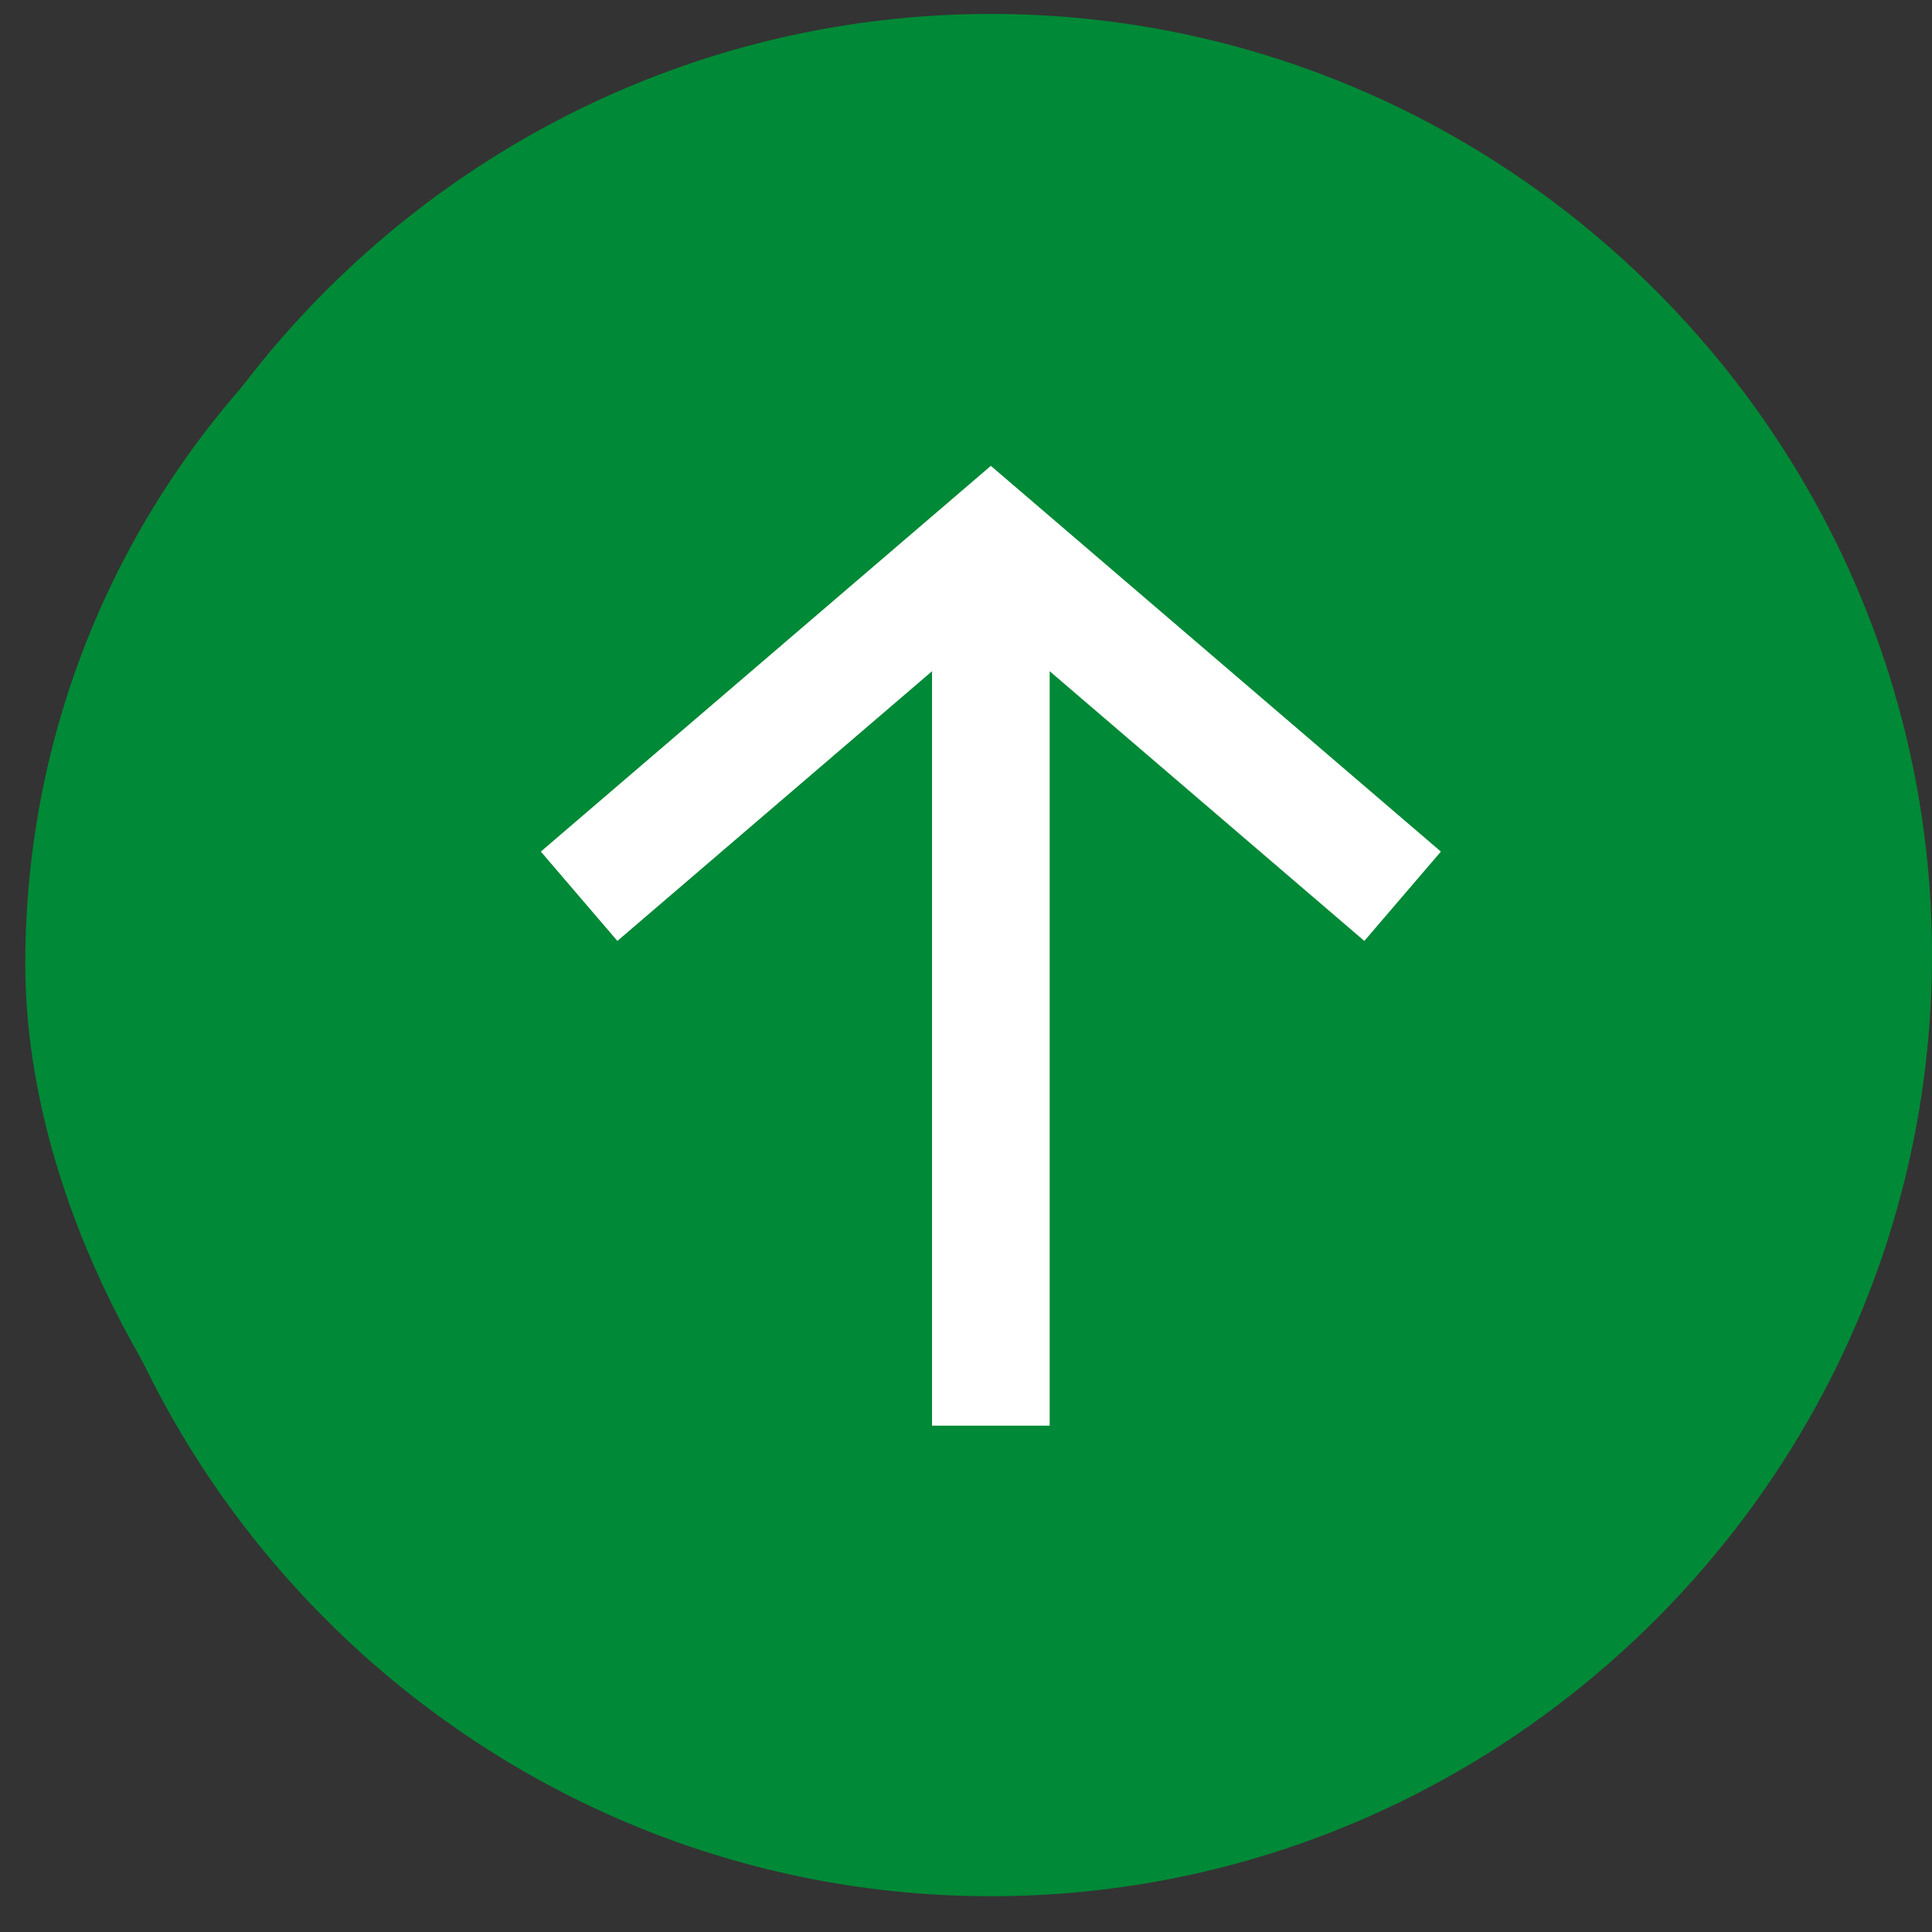 <svg width="45" height="45" viewBox="0 0 45 45" fill="none" xmlns="http://www.w3.org/2000/svg">
<rect x="0" y="0" width="45" height="45" fill="#333333" stroke="none"/>
<rect x="0.589" y="2.033" width="44.135" height="40.835" rx="20.418" fill="#008936"/>
<path fill-rule="evenodd" clip-rule="evenodd" d="M23.079 3.065C33.622 3.065 42.26 11.703 42.26 22.246C42.26 32.789 33.622 41.427 23.079 41.427C12.536 41.427 3.898 32.789 3.898 22.246C3.898 11.703 12.536 3.065 23.079 3.065Z" fill="#404040"/>
<path fill-rule="evenodd" clip-rule="evenodd" d="M23.079 0.325C11.023 0.325 1.158 10.189 1.158 22.246C1.158 34.302 11.023 44.167 23.079 44.167C35.136 44.167 45 34.302 45 22.246C45 10.189 35.136 0.325 23.079 0.325Z" fill="#008936"/>
<path fill-rule="evenodd" clip-rule="evenodd" d="M24.449 15.634L24.449 33.206L21.709 33.206L21.709 15.634L14.38 21.916L12.597 19.835L23.079 10.851L33.561 19.835L31.778 21.916L24.449 15.634Z" fill="white"/>
</svg>
